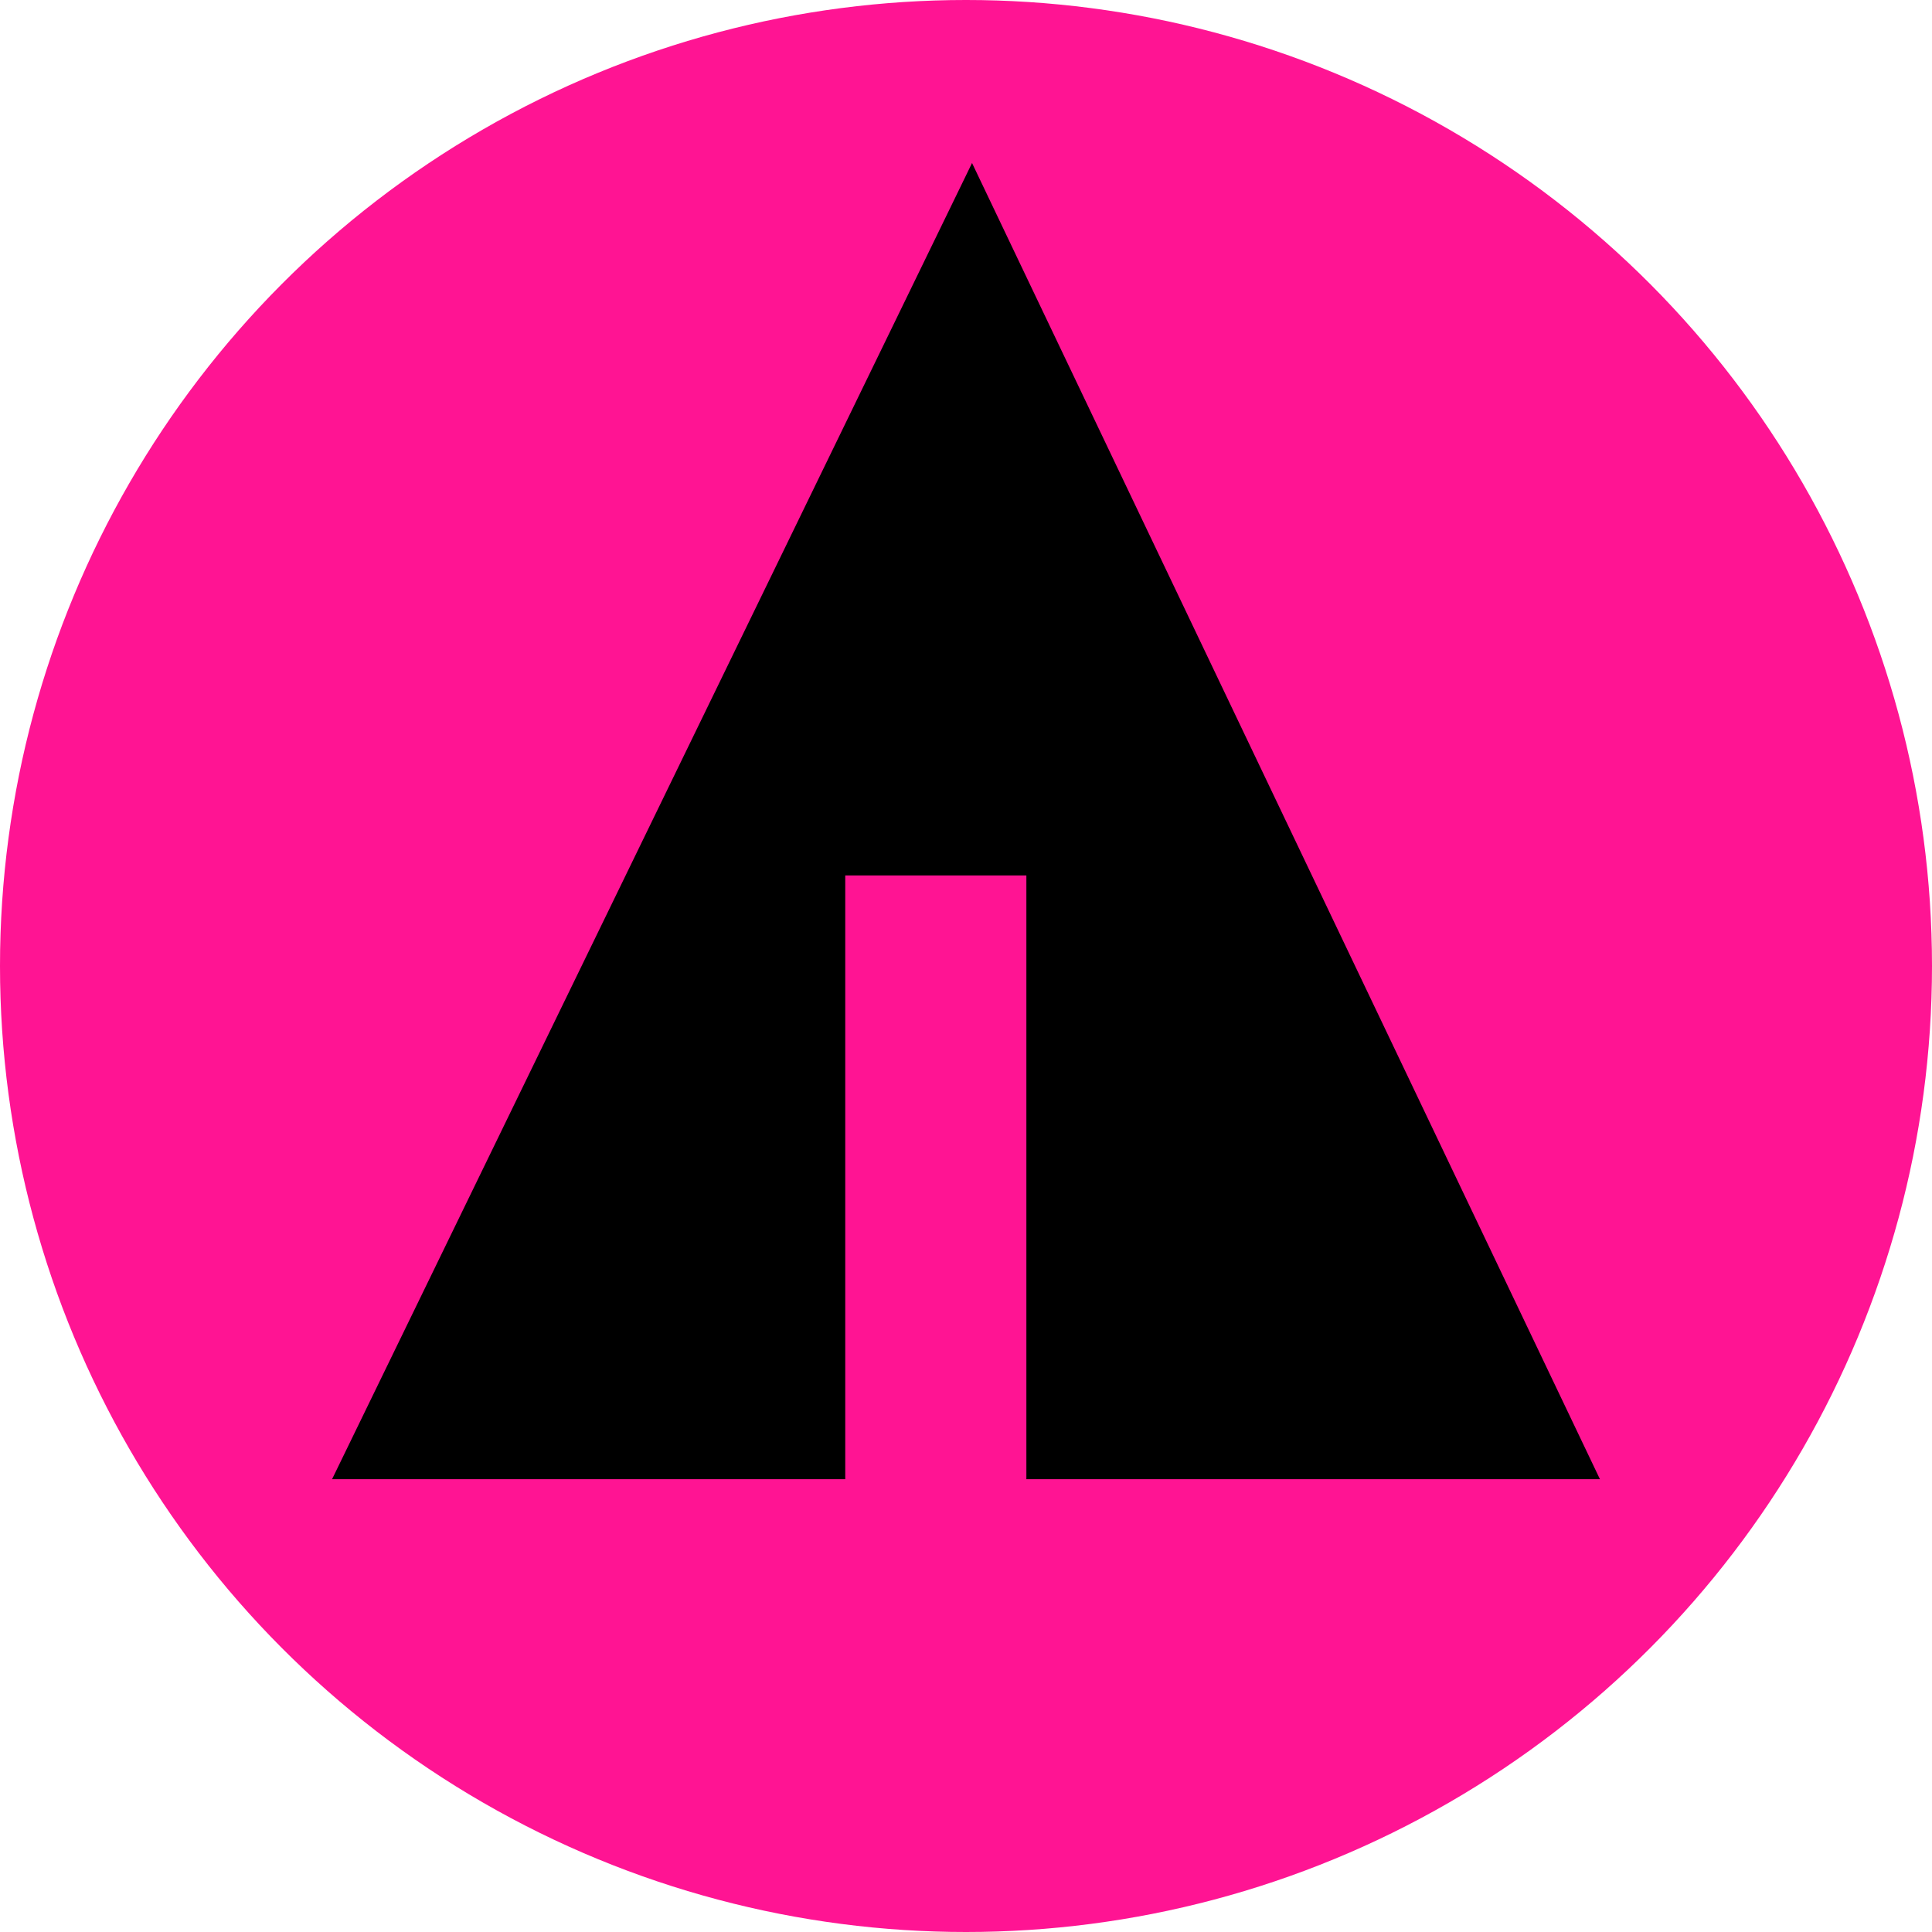 <svg xmlns="http://www.w3.org/2000/svg" width="32px" height="32px" viewBox="0 0 32 32" aria-labelledby="title">
<title id="title"></title>
    <circle fill="deeppink" cx="16" cy="16" r="16"/>
    <line stroke="deeppink" x1="11" y1="18.1" x2="15.1" y2="20.4"/>
    <line stroke="deeppink" x1="16.5" y1="18.2" x2="19.3" y2="15.7"/>
    <line stroke="deeppink" x1="16.5" y1="21" x2="21.2" y2="17.9"/>

    <polygon fill="black" points="5.5,24.5 14,24.5 14,14.5 17,14.5 17,24.5 26.5,24.5 16.1,2.7"/>
</svg>